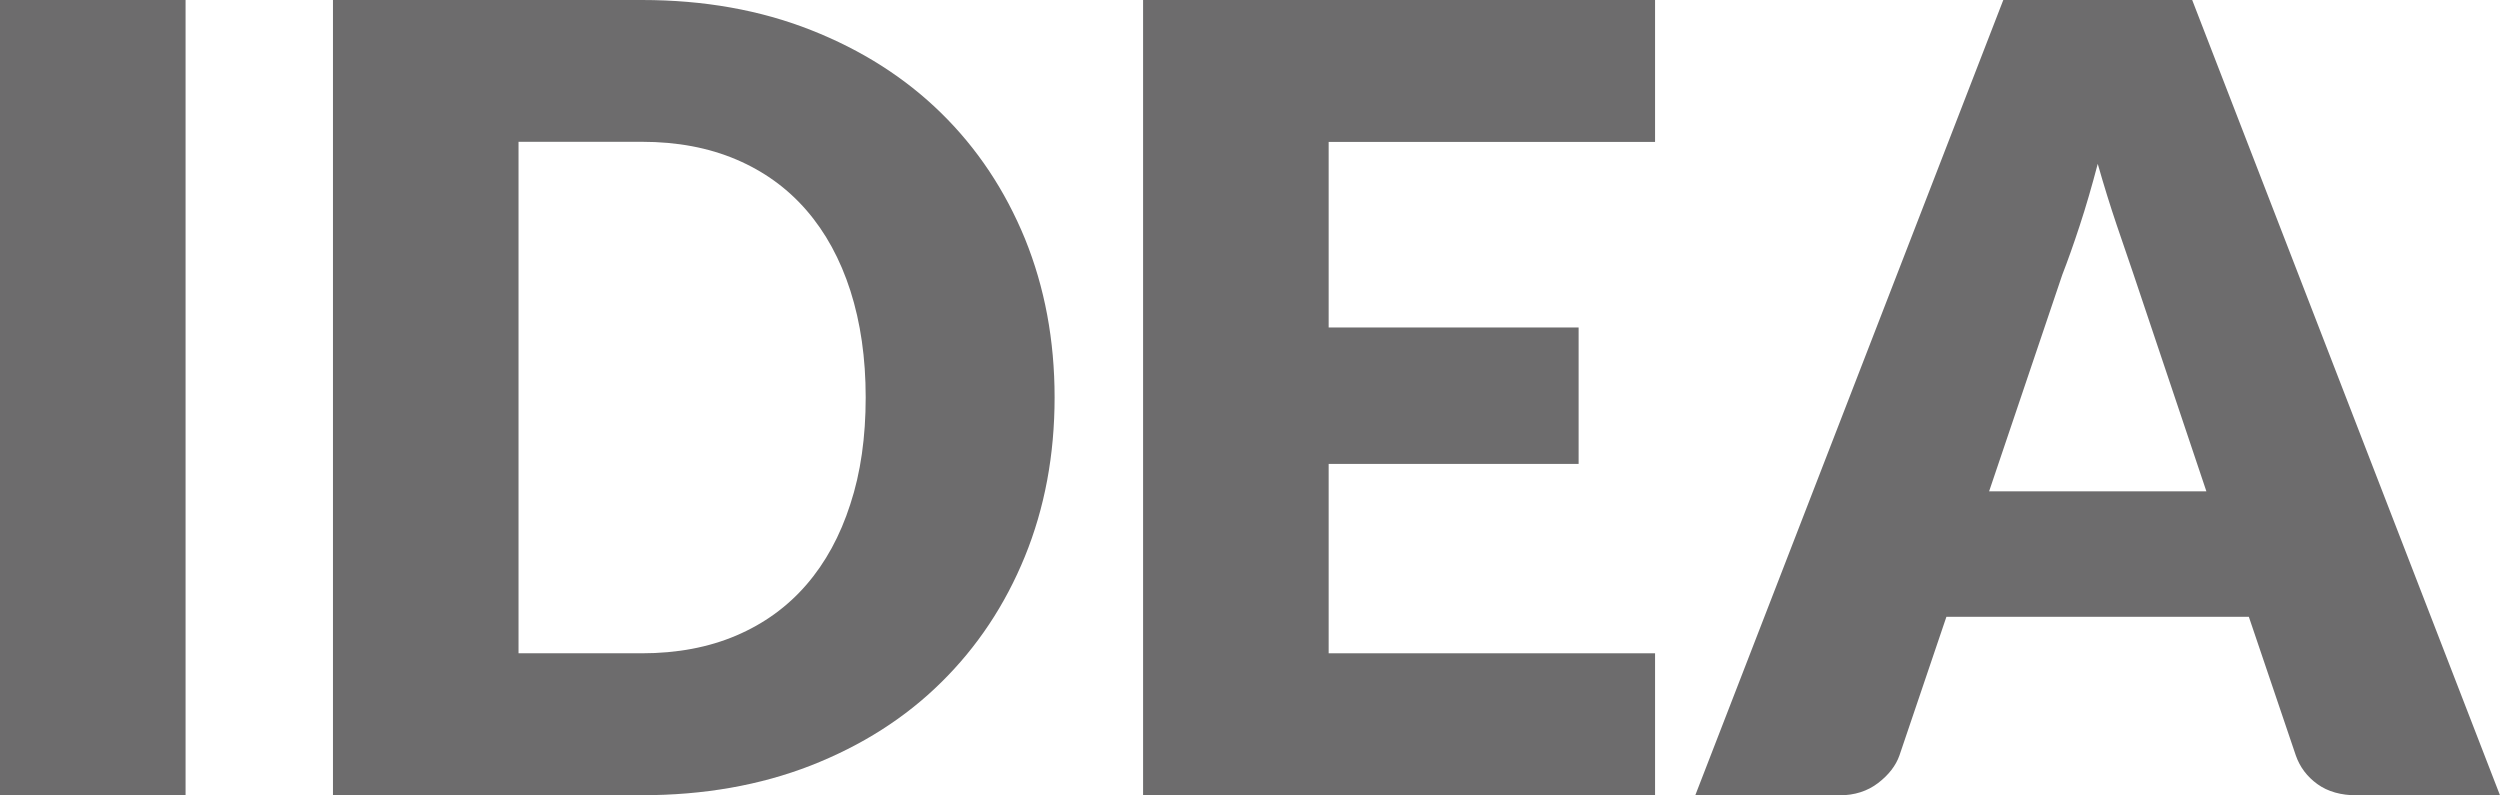 <svg width="209.63" height="66.69" viewBox="0 0 209.63 66.69" xmlns="http://www.w3.org/2000/svg" xmlns:xlink="http://www.w3.org/1999/xlink" overflow="hidden"><defs></defs><g><path d="M15.56 66.69 0 66.69 0 0 15.56 0 15.56 66.69Z" fill="#6D6C6D"/><path d="M88.43 33.32C88.43 38.14 87.6 42.59 85.94 46.66 84.28 50.73 81.93 54.26 78.91 57.23 75.89 60.21 72.25 62.52 67.99 64.19 63.73 65.85 59.01 66.68 53.82 66.68L27.92 66.68 27.92 0 53.83 0C59.02 0 63.74 0.84 68 2.52 72.26 4.2 75.9 6.52 78.92 9.48 81.94 12.44 84.28 15.96 85.95 20.03 87.6 24.1 88.43 28.53 88.43 33.32ZM72.59 33.32C72.59 30.02 72.16 27.05 71.31 24.39 70.46 21.74 69.23 19.49 67.63 17.64 66.03 15.79 64.07 14.37 61.75 13.38 59.43 12.39 56.79 11.89 53.83 11.89L43.48 11.89 43.48 54.78 53.82 54.78C56.78 54.78 59.42 54.28 61.74 53.29 64.06 52.3 66.02 50.88 67.62 49.03 69.22 47.18 70.45 44.93 71.3 42.28 72.17 39.64 72.59 36.65 72.59 33.32Z" fill="#6D6C6D"/><path d="M138.78 0 138.78 11.9 111.41 11.9 111.41 27.46 132.37 27.46 132.37 38.9 111.41 38.9 111.41 54.78 138.78 54.78 138.78 66.68 95.85 66.68 95.85 0 138.78 0Z" fill="#6D6C6D"/><path d="M209.63 66.69 197.64 66.69C196.3 66.69 195.19 66.38 194.32 65.75 193.45 65.12 192.85 64.32 192.51 63.35L188.57 51.72 163.21 51.72 159.27 63.35C158.97 64.2 158.37 64.98 157.48 65.66 156.59 66.34 155.51 66.69 154.23 66.69L142.15 66.69 167.98 0 183.82 0 209.63 66.69ZM166.79 41.2 185.01 41.2 178.88 22.94C178.48 21.78 178.02 20.42 177.48 18.84 176.95 17.27 176.42 15.57 175.9 13.74 175.41 15.6 174.91 17.33 174.39 18.91 173.87 20.5 173.38 21.87 172.93 23.03L166.79 41.2Z" fill="#6D6C6D"/></g></svg>